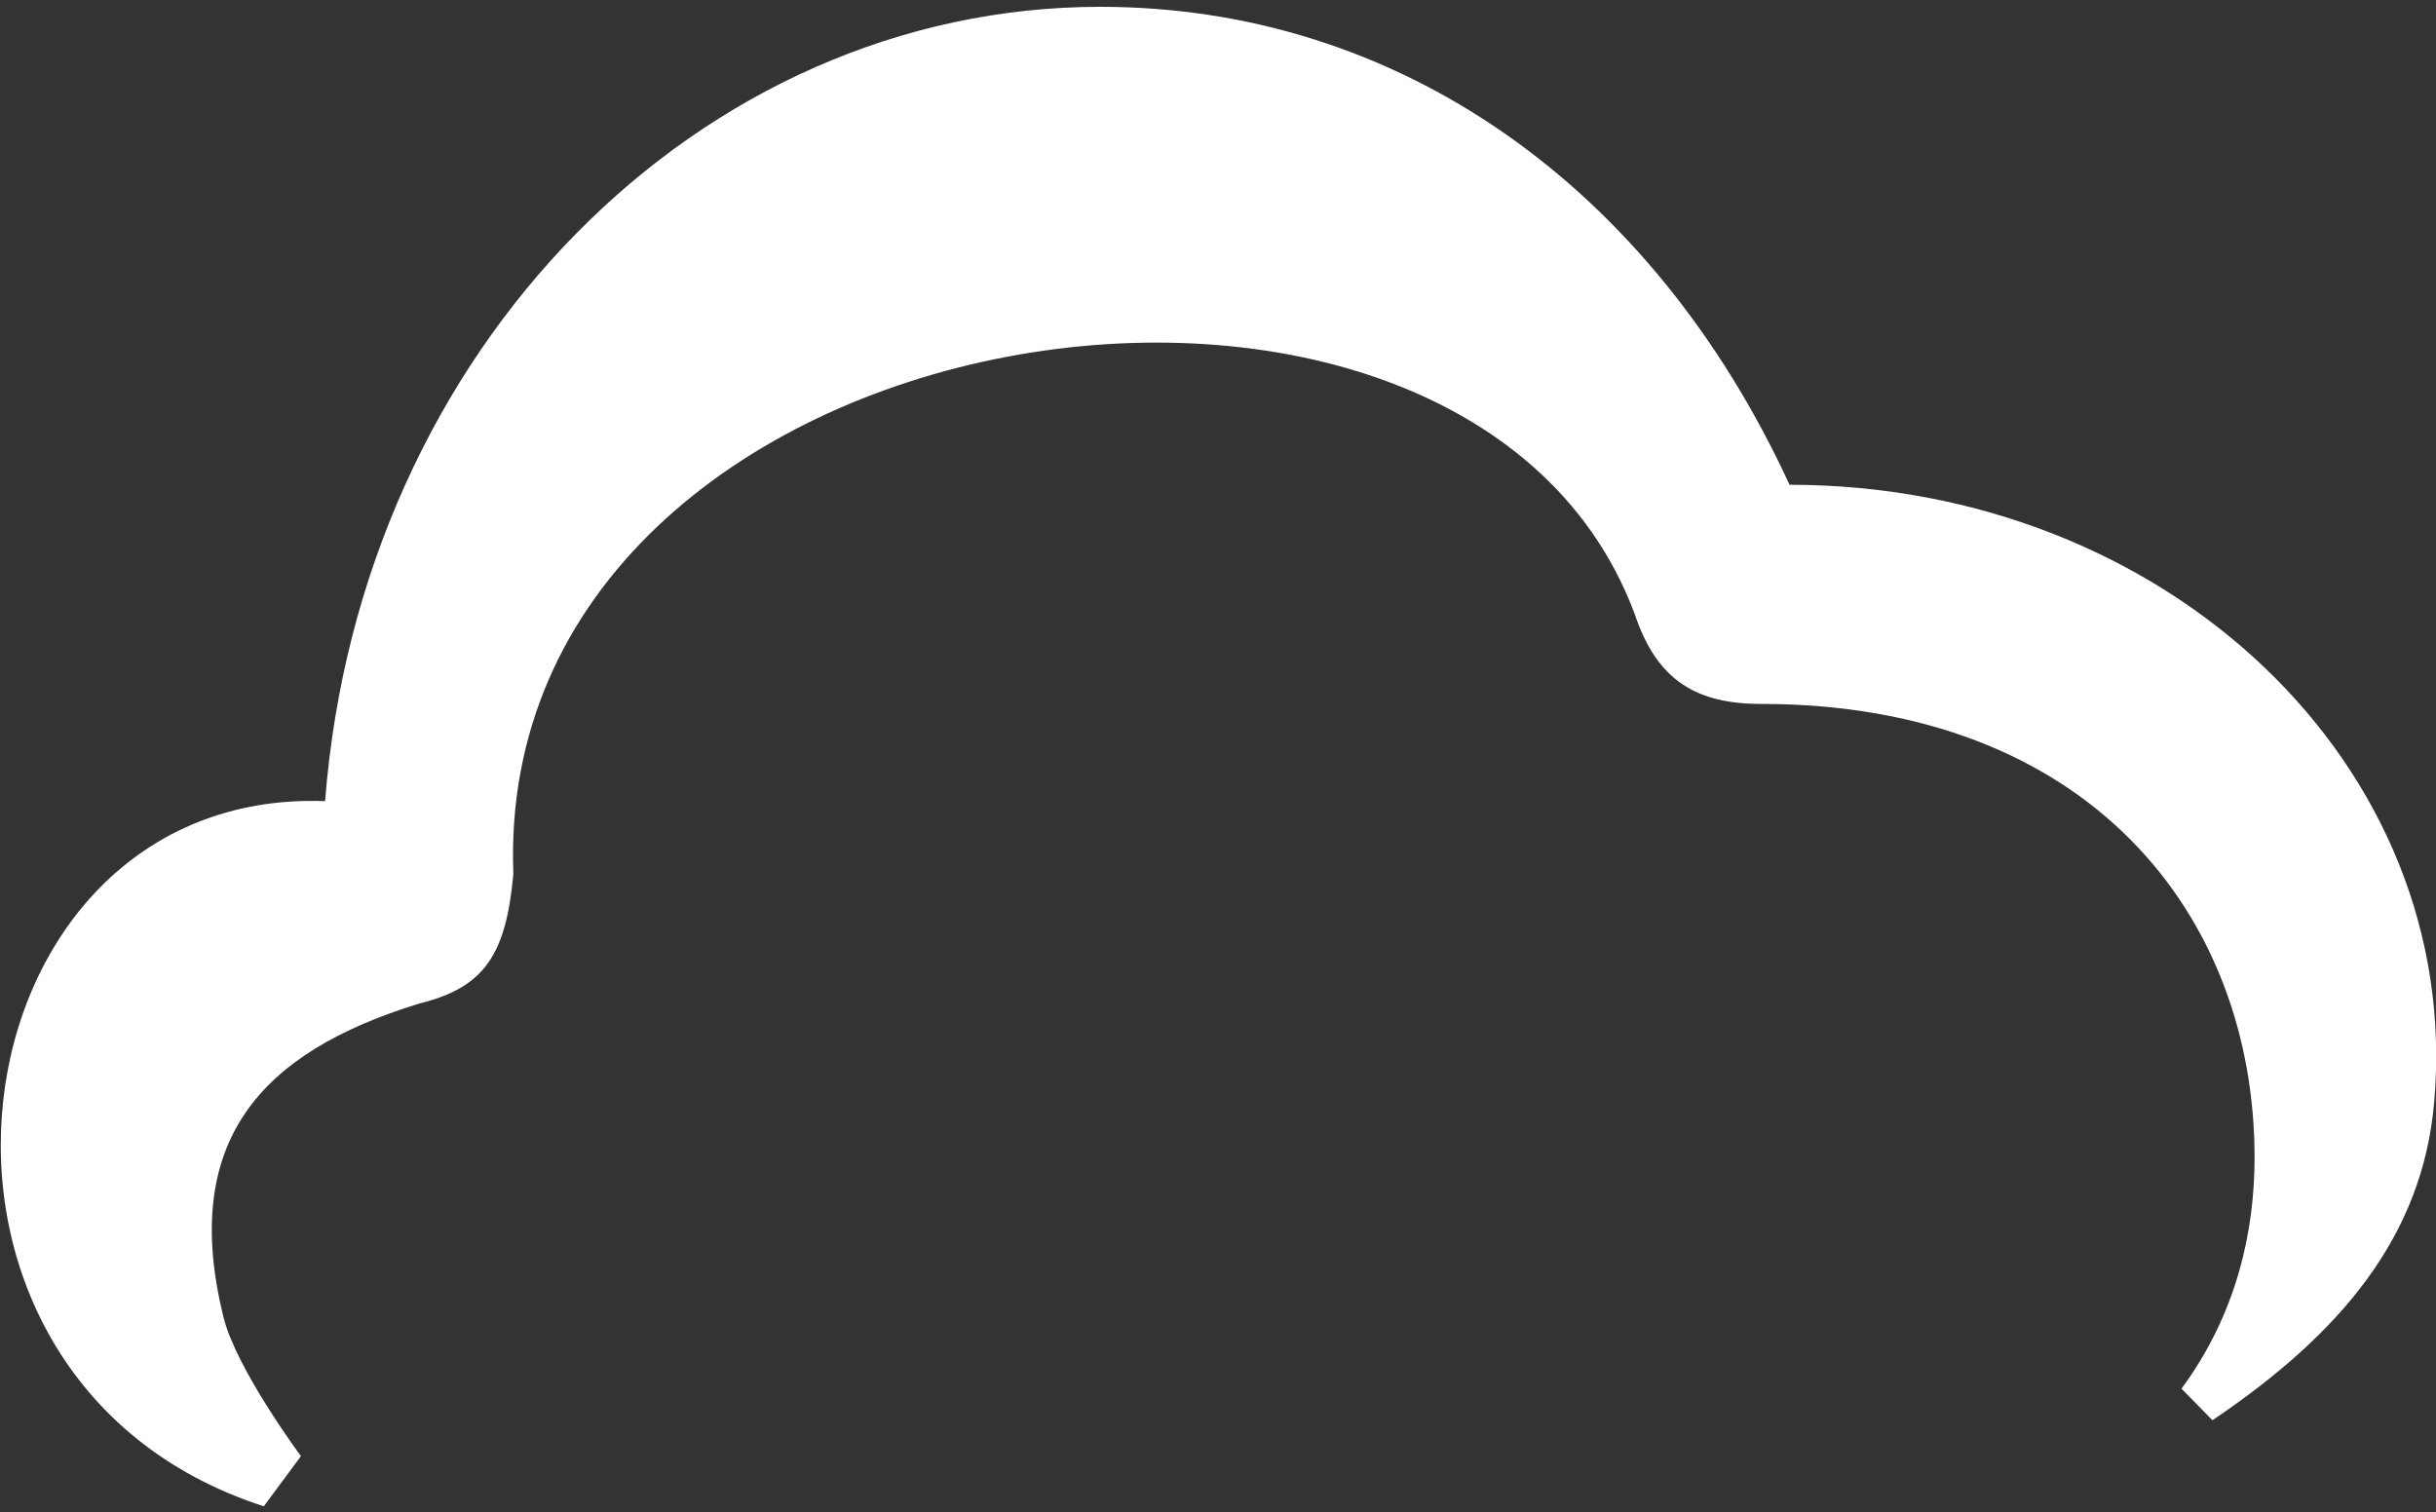 <?xml version="1.0" encoding="UTF-8"?>
<svg id="Layer_1" xmlns="http://www.w3.org/2000/svg" version="1.1" viewBox="0 0 3.934 2.443">
  <rect x="0" y="0" width="3.934" height="2.443" fill="#333333" stroke="none"/>
  <!-- Generator: Adobe Illustrator 29.5.0, SVG Export Plug-In . SVG Version: 2.1.0 Build 137)  -->
  <defs>
    <style>
      .st0 {
        fill: #fff;
      }
    </style>
  </defs>
  <path class="st0" d="M3.931,1.781c-.019.215-.149.372-.358.513l-.05-.051c.09-.122.118-.256.118-.373,0-.393-.269-.733-.797-.733-.105,0-.164-.039-.199-.131-.262-.761-1.851-.52-1.816.406-.012.131-.047.183-.152.209-.258.079-.386.224-.316.507.021.084.125.224.125.224l-.06.081c-.644-.208-.511-1.161.099-1.139C.582.56,1.132.011,1.777.011c.48,0,.89.288,1.113.772.609,0,1.089.454,1.041.998h0Z"/>
</svg>